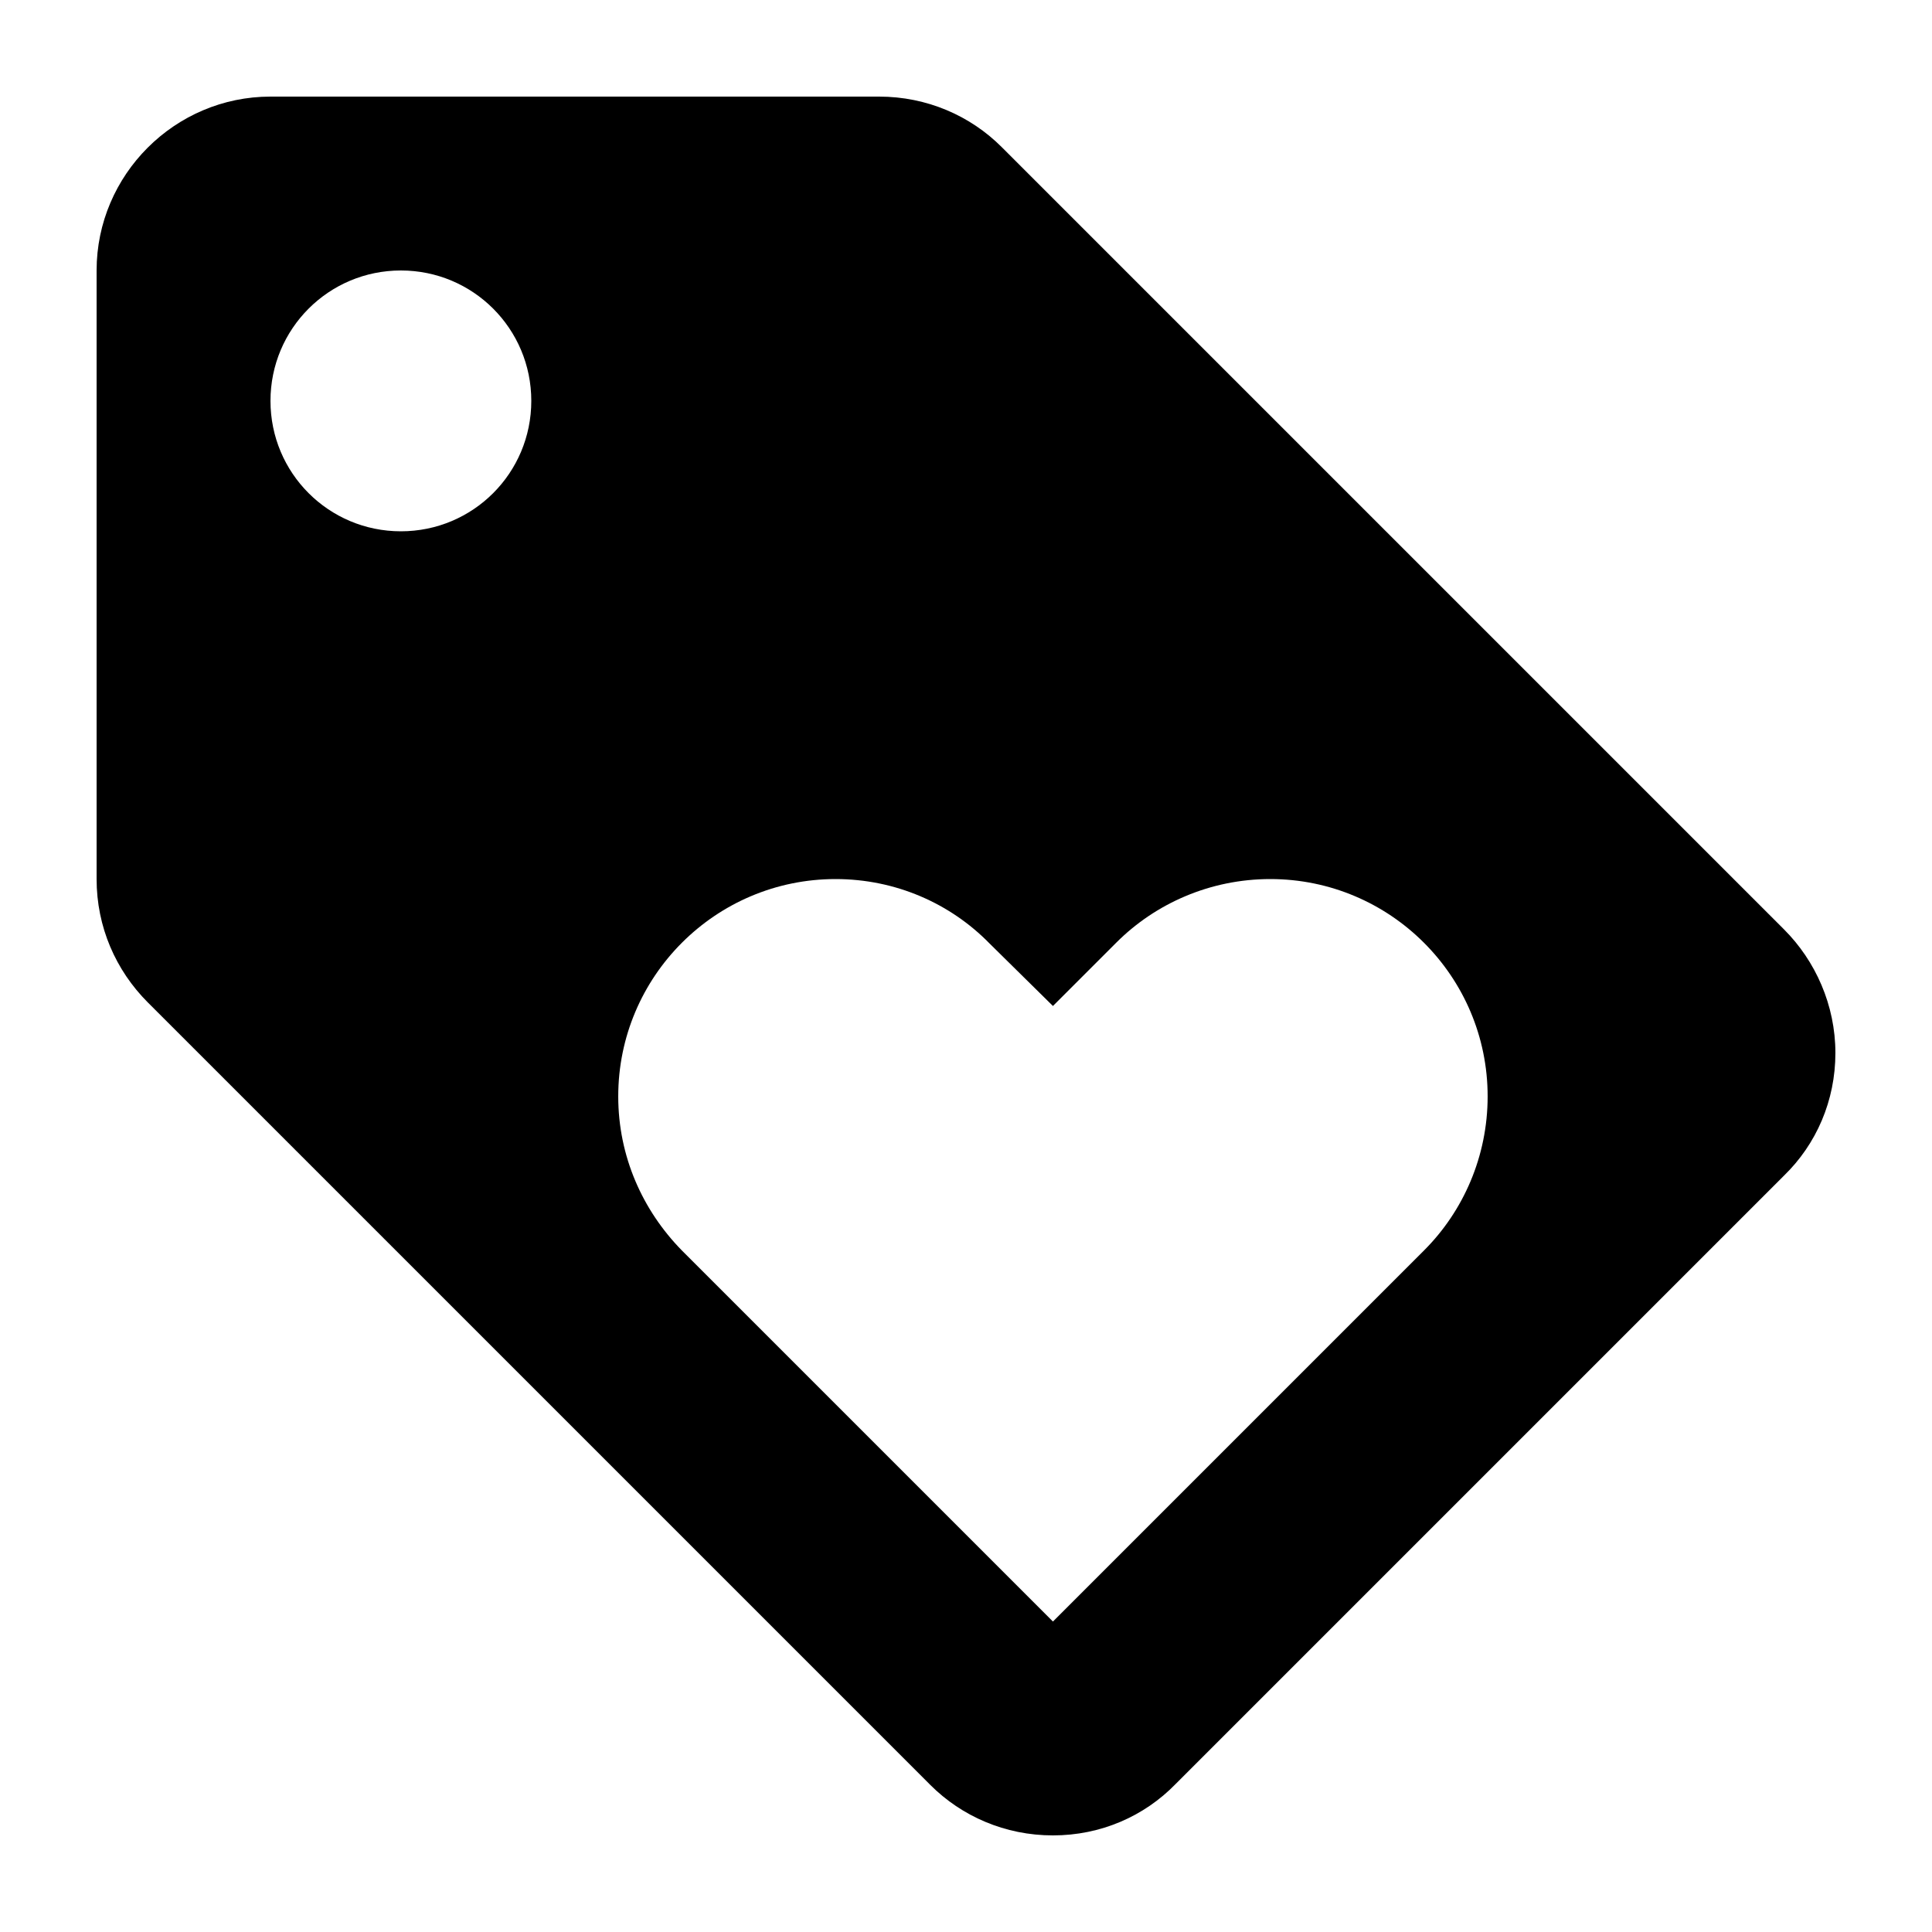 <?xml version="1.0" encoding="UTF-8" standalone="no"?>
<!-- Created with Inkscape (http://www.inkscape.org/) -->

<svg
   width="1000"
   height="1000"
   version="1.1"
   id="svg8"
   xmlns="http://www.w3.org/2000/svg"
   xmlns:svg="http://www.w3.org/2000/svg"
   xmlns:rdf="http://www.w3.org/1999/02/22-rdf-syntax-ns#"
   xmlns:cc="http://creativecommons.org/ns#"
   xmlns:dc="http://purl.org/dc/elements/1.1/">
  <defs
     id="defs5498" />
  <path
     style="fill:#000000;fill-opacity:1;fill-rule:nonzero;stroke:none"
     d="m 923.449,481.102 -405,-405 C 502.25,59.898 479.75,50 455,50 H 140 C 90.5,50 50,90.5 50,140 v 315 c 0,24.75 9.898,47.25 26.551,63.898 l 405,405 C 497.75,940.102 520.25,950 545,950 c 24.75,0 47.25,-9.898 63.449,-26.551 l 315,-315 C 940.102,592.25 950,569.75 950,545 950,520.25 939.648,497.301 923.449,481.102 Z M 207.5,275 c -37.352,0 -67.5,-30.148 -67.5,-67.5 0,-37.352 30.148,-67.5 67.5,-67.5 37.352,0 67.5,30.148 67.5,67.5 0,37.352 -30.148,67.5 -67.5,67.5 z M 737.148,647.148 545,839.301 352.852,647.148 C 332.602,626.449 320,598.551 320,567.5 320,505.398 370.398,455 432.5,455 c 31.051,0 59.398,12.602 79.648,33.301 L 545,520.699 577.852,487.852 C 598.102,467.602 626.449,455 657.5,455 c 62.102,0 112.5,50.398 112.5,112.5 0,31.051 -12.602,59.398 -32.852,79.648 z m 0,0"
     id="path6" />
</svg>
